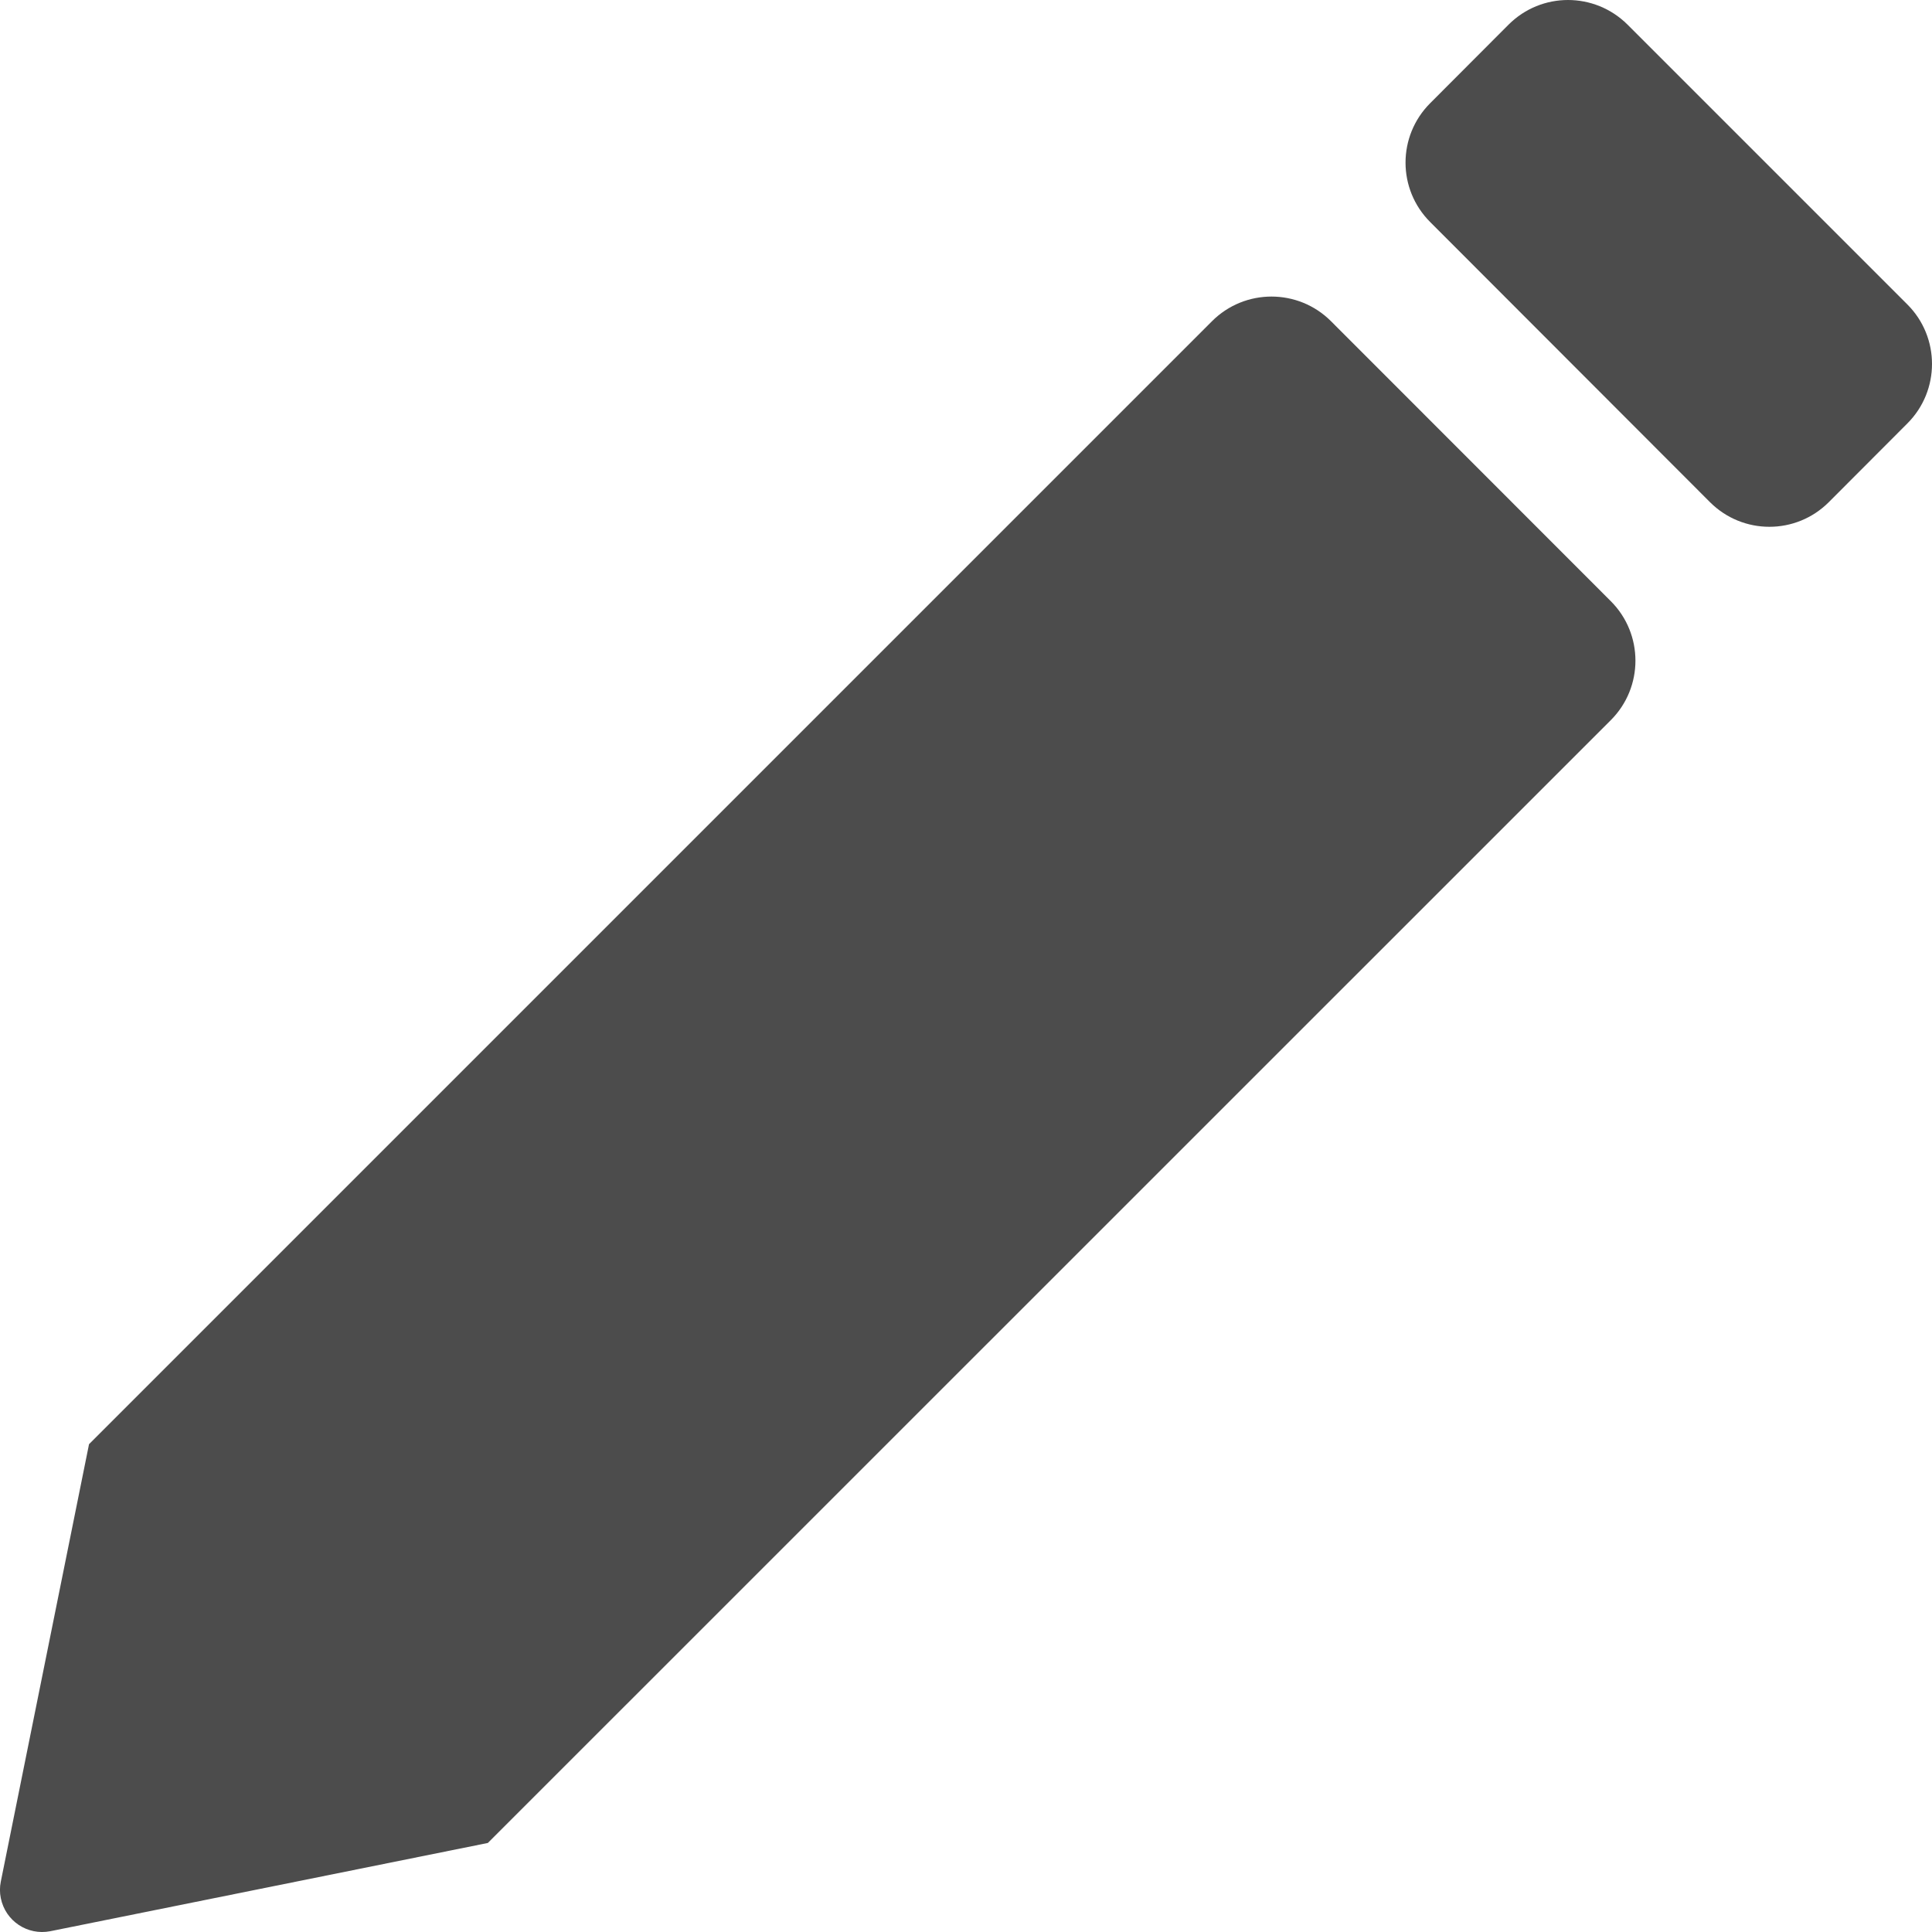 <?xml version="1.0" encoding="UTF-8"?>
<svg width="12px" height="12px" viewBox="0 0 12 12" version="1.1" xmlns="http://www.w3.org/2000/svg" xmlns:xlink="http://www.w3.org/1999/xlink">
    <title>edit-light</title>
    <g id="edit-light" stroke="none" stroke-width="1" fill="none" fill-rule="evenodd" fill-opacity="0.7">
        <g id="edit" transform="translate(-0, 0)" fill="#000000">
            <path d="M3.03,11.447 L0.313,11.995 C0.171,12.023 0.034,11.932 0.005,11.79 C-0.002,11.756 -0.002,11.721 0.005,11.687 L0.553,8.97 L0.553,8.97 L7.528,1.995 C7.732,1.791 8.063,1.791 8.267,1.995 C8.267,1.995 8.267,1.995 8.267,1.995 L10.005,3.734 C10.209,3.938 10.209,4.269 10.005,4.473 C10.005,4.473 10.005,4.473 10.005,4.473 L3.03,11.447 L3.03,11.447 Z M11.847,1.891 L10.109,0.153 C9.904,-0.051 9.574,-0.051 9.37,0.153 L8.883,0.641 C8.679,0.845 8.679,1.175 8.883,1.379 L10.621,3.119 C10.825,3.323 11.155,3.323 11.359,3.119 C11.359,3.119 11.36,3.119 11.36,3.118 L11.847,2.63 C12.051,2.426 12.051,2.095 11.847,1.891 L11.847,1.891 Z" id="形状"></path>
        </g>
    </g>
</svg>